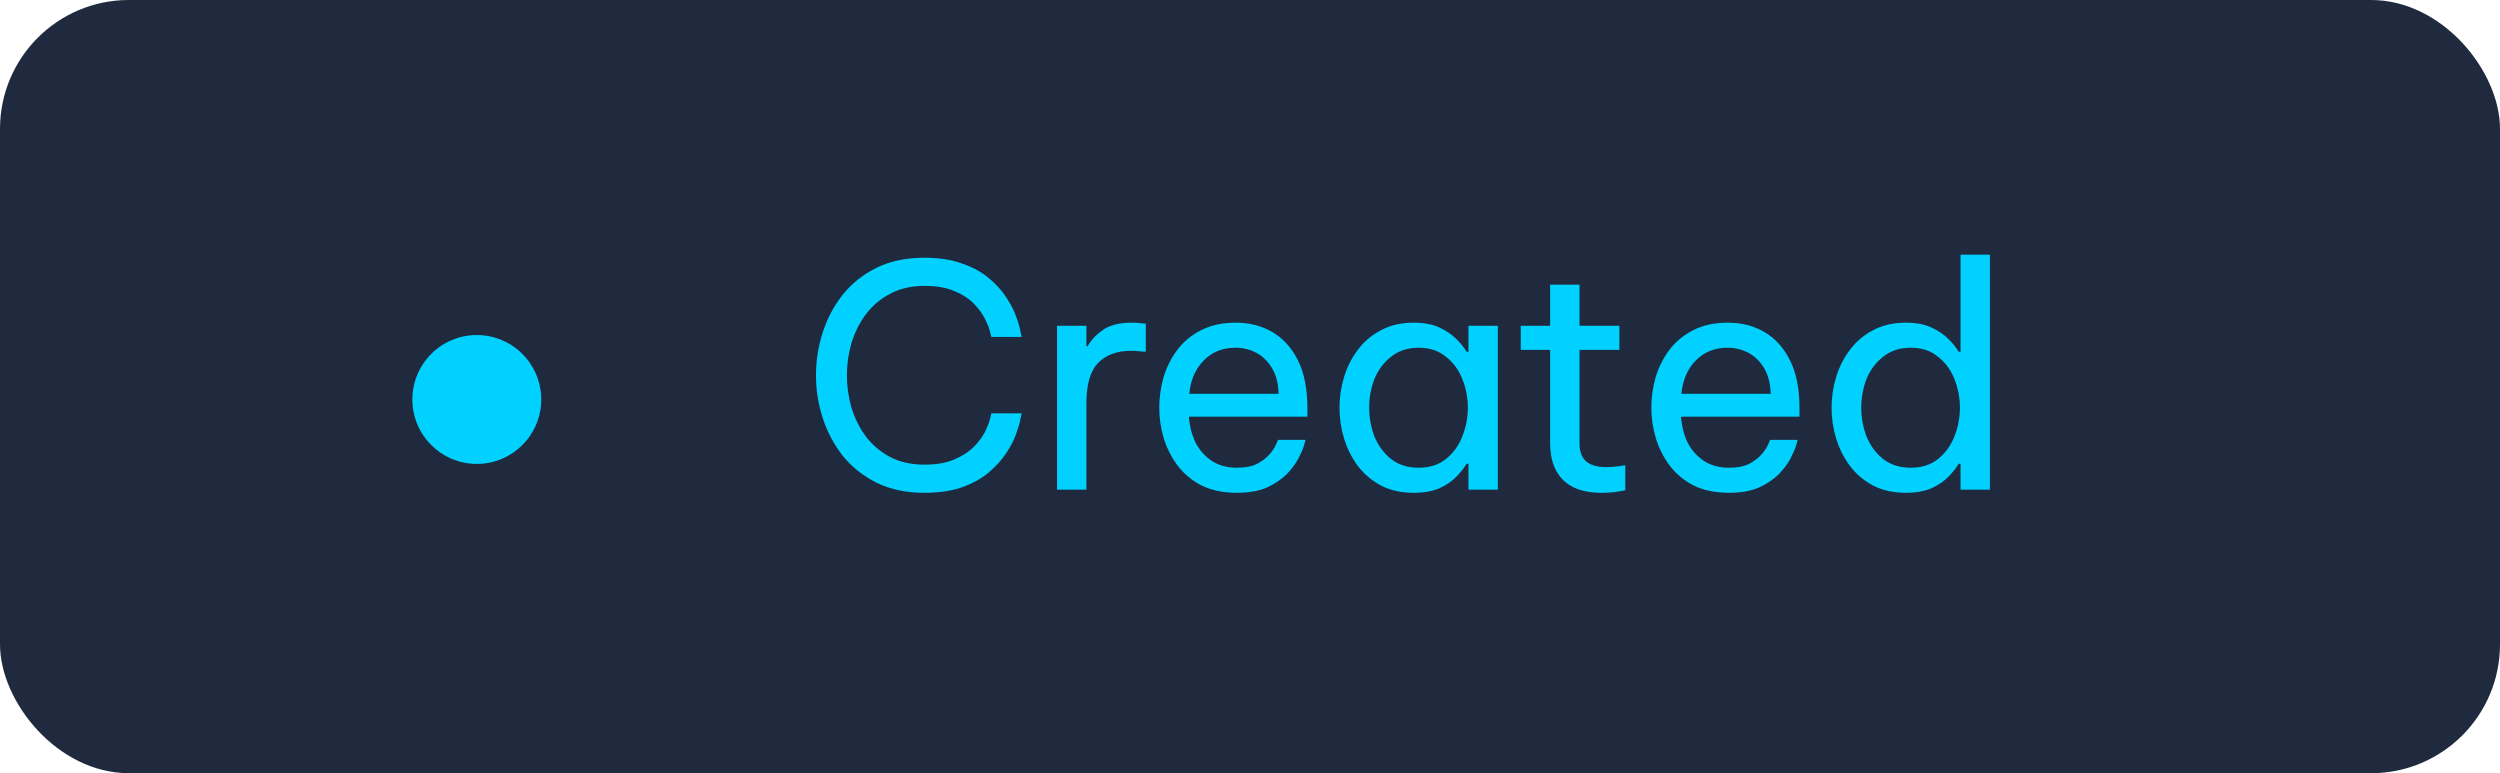 <svg width="97" height="30" viewBox="0 0 97 30" fill="none" xmlns="http://www.w3.org/2000/svg">
<rect width="97" height="30" rx="5" fill="#1F2A3E"/>
<path d="M35.86 19.12C35.164 19.12 34.552 18.992 34.024 18.736C33.496 18.472 33.056 18.124 32.704 17.692C32.36 17.252 32.1 16.764 31.924 16.228C31.748 15.684 31.66 15.128 31.66 14.56C31.66 13.992 31.748 13.436 31.924 12.892C32.1 12.348 32.36 11.86 32.704 11.428C33.056 10.988 33.496 10.64 34.024 10.384C34.552 10.128 35.164 10 35.86 10C36.436 10 36.928 10.076 37.336 10.228C37.752 10.372 38.096 10.56 38.368 10.792C38.648 11.024 38.872 11.272 39.04 11.536C39.216 11.8 39.344 12.048 39.424 12.28C39.512 12.512 39.568 12.704 39.592 12.856C39.624 13 39.64 13.072 39.64 13.072H38.464C38.464 13.072 38.448 13.008 38.416 12.88C38.384 12.744 38.32 12.58 38.224 12.388C38.128 12.188 37.984 11.988 37.792 11.788C37.6 11.588 37.348 11.424 37.036 11.296C36.724 11.16 36.336 11.092 35.872 11.092C35.368 11.092 34.928 11.192 34.552 11.392C34.176 11.584 33.86 11.848 33.604 12.184C33.356 12.512 33.168 12.884 33.04 13.3C32.92 13.708 32.86 14.128 32.86 14.56C32.86 14.992 32.92 15.416 33.04 15.832C33.168 16.24 33.356 16.612 33.604 16.948C33.86 17.276 34.176 17.54 34.552 17.74C34.928 17.932 35.368 18.028 35.872 18.028C36.336 18.028 36.724 17.96 37.036 17.824C37.348 17.688 37.6 17.524 37.792 17.332C37.984 17.132 38.128 16.936 38.224 16.744C38.32 16.544 38.384 16.376 38.416 16.24C38.448 16.104 38.464 16.036 38.464 16.036H39.64C39.64 16.036 39.624 16.112 39.592 16.264C39.568 16.408 39.512 16.6 39.424 16.84C39.344 17.072 39.216 17.32 39.04 17.584C38.872 17.84 38.648 18.088 38.368 18.328C38.096 18.56 37.752 18.752 37.336 18.904C36.928 19.048 36.436 19.12 35.86 19.12ZM41.013 19V12.64H42.153V13.432H42.201C42.337 13.192 42.537 12.98 42.801 12.796C43.065 12.612 43.437 12.52 43.917 12.52C44.053 12.52 44.177 12.528 44.289 12.544C44.401 12.552 44.457 12.556 44.457 12.556V13.648C44.457 13.648 44.393 13.644 44.265 13.636C44.145 13.62 44.017 13.612 43.881 13.612C43.329 13.612 42.901 13.772 42.597 14.092C42.301 14.404 42.153 14.916 42.153 15.628V19H41.013ZM47.991 19.12C47.471 19.12 47.019 19.028 46.635 18.844C46.259 18.652 45.947 18.396 45.699 18.076C45.459 17.756 45.279 17.404 45.159 17.02C45.039 16.628 44.979 16.228 44.979 15.82C44.979 15.42 45.035 15.024 45.147 14.632C45.267 14.24 45.447 13.884 45.687 13.564C45.935 13.244 46.243 12.992 46.611 12.808C46.987 12.616 47.431 12.52 47.943 12.52C48.487 12.52 48.967 12.644 49.383 12.892C49.799 13.14 50.127 13.508 50.367 13.996C50.607 14.484 50.727 15.096 50.727 15.832V16.168H46.131C46.155 16.528 46.239 16.86 46.383 17.164C46.535 17.46 46.747 17.7 47.019 17.884C47.291 18.06 47.615 18.148 47.991 18.148C48.319 18.148 48.583 18.096 48.783 17.992C48.991 17.88 49.155 17.752 49.275 17.608C49.395 17.464 49.475 17.34 49.515 17.236C49.563 17.124 49.587 17.068 49.587 17.068H50.655C50.655 17.068 50.635 17.14 50.595 17.284C50.555 17.42 50.483 17.588 50.379 17.788C50.275 17.988 50.123 18.192 49.923 18.4C49.723 18.6 49.467 18.772 49.155 18.916C48.843 19.052 48.455 19.12 47.991 19.12ZM46.143 15.28H49.611C49.595 14.864 49.507 14.528 49.347 14.272C49.187 14.008 48.983 13.812 48.735 13.684C48.487 13.556 48.223 13.492 47.943 13.492C47.439 13.492 47.027 13.656 46.707 13.984C46.387 14.304 46.199 14.736 46.143 15.28ZM54.852 12.52C55.252 12.52 55.588 12.584 55.86 12.712C56.132 12.84 56.352 12.992 56.52 13.168C56.688 13.336 56.816 13.496 56.904 13.648H56.976V12.64H58.116V19H56.976V17.992H56.904C56.816 18.144 56.688 18.308 56.52 18.484C56.352 18.66 56.132 18.812 55.86 18.94C55.588 19.06 55.252 19.12 54.852 19.12C54.372 19.12 53.952 19.028 53.592 18.844C53.232 18.652 52.932 18.4 52.692 18.088C52.452 17.768 52.272 17.412 52.152 17.02C52.032 16.628 51.972 16.228 51.972 15.82C51.972 15.412 52.032 15.012 52.152 14.62C52.272 14.228 52.452 13.876 52.692 13.564C52.932 13.244 53.232 12.992 53.592 12.808C53.952 12.616 54.372 12.52 54.852 12.52ZM55.044 13.492C54.62 13.492 54.264 13.608 53.976 13.84C53.688 14.064 53.472 14.352 53.328 14.704C53.192 15.056 53.124 15.428 53.124 15.82C53.124 16.204 53.192 16.576 53.328 16.936C53.472 17.288 53.688 17.58 53.976 17.812C54.264 18.036 54.62 18.148 55.044 18.148C55.468 18.148 55.82 18.036 56.1 17.812C56.388 17.58 56.6 17.288 56.736 16.936C56.88 16.576 56.952 16.204 56.952 15.82C56.952 15.428 56.88 15.056 56.736 14.704C56.6 14.352 56.388 14.064 56.1 13.84C55.82 13.608 55.468 13.492 55.044 13.492ZM62.125 19.12C61.469 19.12 60.973 18.952 60.637 18.616C60.309 18.28 60.145 17.808 60.145 17.2V13.576H59.005V12.64H60.145V11.044H61.285V12.64H62.833V13.576H61.285V17.2C61.285 17.52 61.373 17.756 61.549 17.908C61.725 18.052 61.981 18.124 62.317 18.124C62.493 18.124 62.661 18.112 62.821 18.088C62.981 18.064 63.061 18.052 63.061 18.052V19.024C63.061 19.024 62.969 19.04 62.785 19.072C62.601 19.104 62.381 19.12 62.125 19.12ZM67.084 19.12C66.564 19.12 66.112 19.028 65.728 18.844C65.352 18.652 65.04 18.396 64.792 18.076C64.552 17.756 64.372 17.404 64.252 17.02C64.132 16.628 64.072 16.228 64.072 15.82C64.072 15.42 64.128 15.024 64.24 14.632C64.36 14.24 64.54 13.884 64.78 13.564C65.028 13.244 65.336 12.992 65.704 12.808C66.08 12.616 66.524 12.52 67.036 12.52C67.58 12.52 68.06 12.644 68.476 12.892C68.892 13.14 69.22 13.508 69.46 13.996C69.7 14.484 69.82 15.096 69.82 15.832V16.168H65.224C65.248 16.528 65.332 16.86 65.476 17.164C65.628 17.46 65.84 17.7 66.112 17.884C66.384 18.06 66.708 18.148 67.084 18.148C67.412 18.148 67.676 18.096 67.876 17.992C68.084 17.88 68.248 17.752 68.368 17.608C68.488 17.464 68.568 17.34 68.608 17.236C68.656 17.124 68.68 17.068 68.68 17.068H69.748C69.748 17.068 69.728 17.14 69.688 17.284C69.648 17.42 69.576 17.588 69.472 17.788C69.368 17.988 69.216 18.192 69.016 18.4C68.816 18.6 68.56 18.772 68.248 18.916C67.936 19.052 67.548 19.12 67.084 19.12ZM65.236 15.28H68.704C68.688 14.864 68.6 14.528 68.44 14.272C68.28 14.008 68.076 13.812 67.828 13.684C67.58 13.556 67.316 13.492 67.036 13.492C66.532 13.492 66.12 13.656 65.8 13.984C65.48 14.304 65.292 14.736 65.236 15.28ZM73.945 19.12C73.465 19.12 73.045 19.028 72.685 18.844C72.325 18.652 72.025 18.4 71.785 18.088C71.545 17.768 71.365 17.412 71.245 17.02C71.125 16.628 71.065 16.228 71.065 15.82C71.065 15.412 71.125 15.012 71.245 14.62C71.365 14.228 71.545 13.876 71.785 13.564C72.025 13.244 72.325 12.992 72.685 12.808C73.045 12.616 73.465 12.52 73.945 12.52C74.345 12.52 74.681 12.584 74.953 12.712C75.225 12.84 75.445 12.992 75.613 13.168C75.781 13.336 75.909 13.496 75.997 13.648H76.069V9.88H77.209V19H76.069V17.992H75.997C75.909 18.144 75.781 18.308 75.613 18.484C75.445 18.66 75.225 18.812 74.953 18.94C74.681 19.06 74.345 19.12 73.945 19.12ZM74.137 18.148C74.561 18.148 74.913 18.036 75.193 17.812C75.481 17.58 75.693 17.288 75.829 16.936C75.973 16.576 76.045 16.204 76.045 15.82C76.045 15.428 75.973 15.056 75.829 14.704C75.693 14.352 75.481 14.064 75.193 13.84C74.913 13.608 74.561 13.492 74.137 13.492C73.713 13.492 73.357 13.608 73.069 13.84C72.781 14.064 72.565 14.352 72.421 14.704C72.285 15.056 72.217 15.428 72.217 15.82C72.217 16.204 72.285 16.576 72.421 16.936C72.565 17.288 72.781 17.58 73.069 17.812C73.357 18.036 73.713 18.148 74.137 18.148Z" fill="#00D1FF"/>
<circle cx="18.5" cy="15.5" r="2.5" fill="#00D1FF"/>
</svg>
